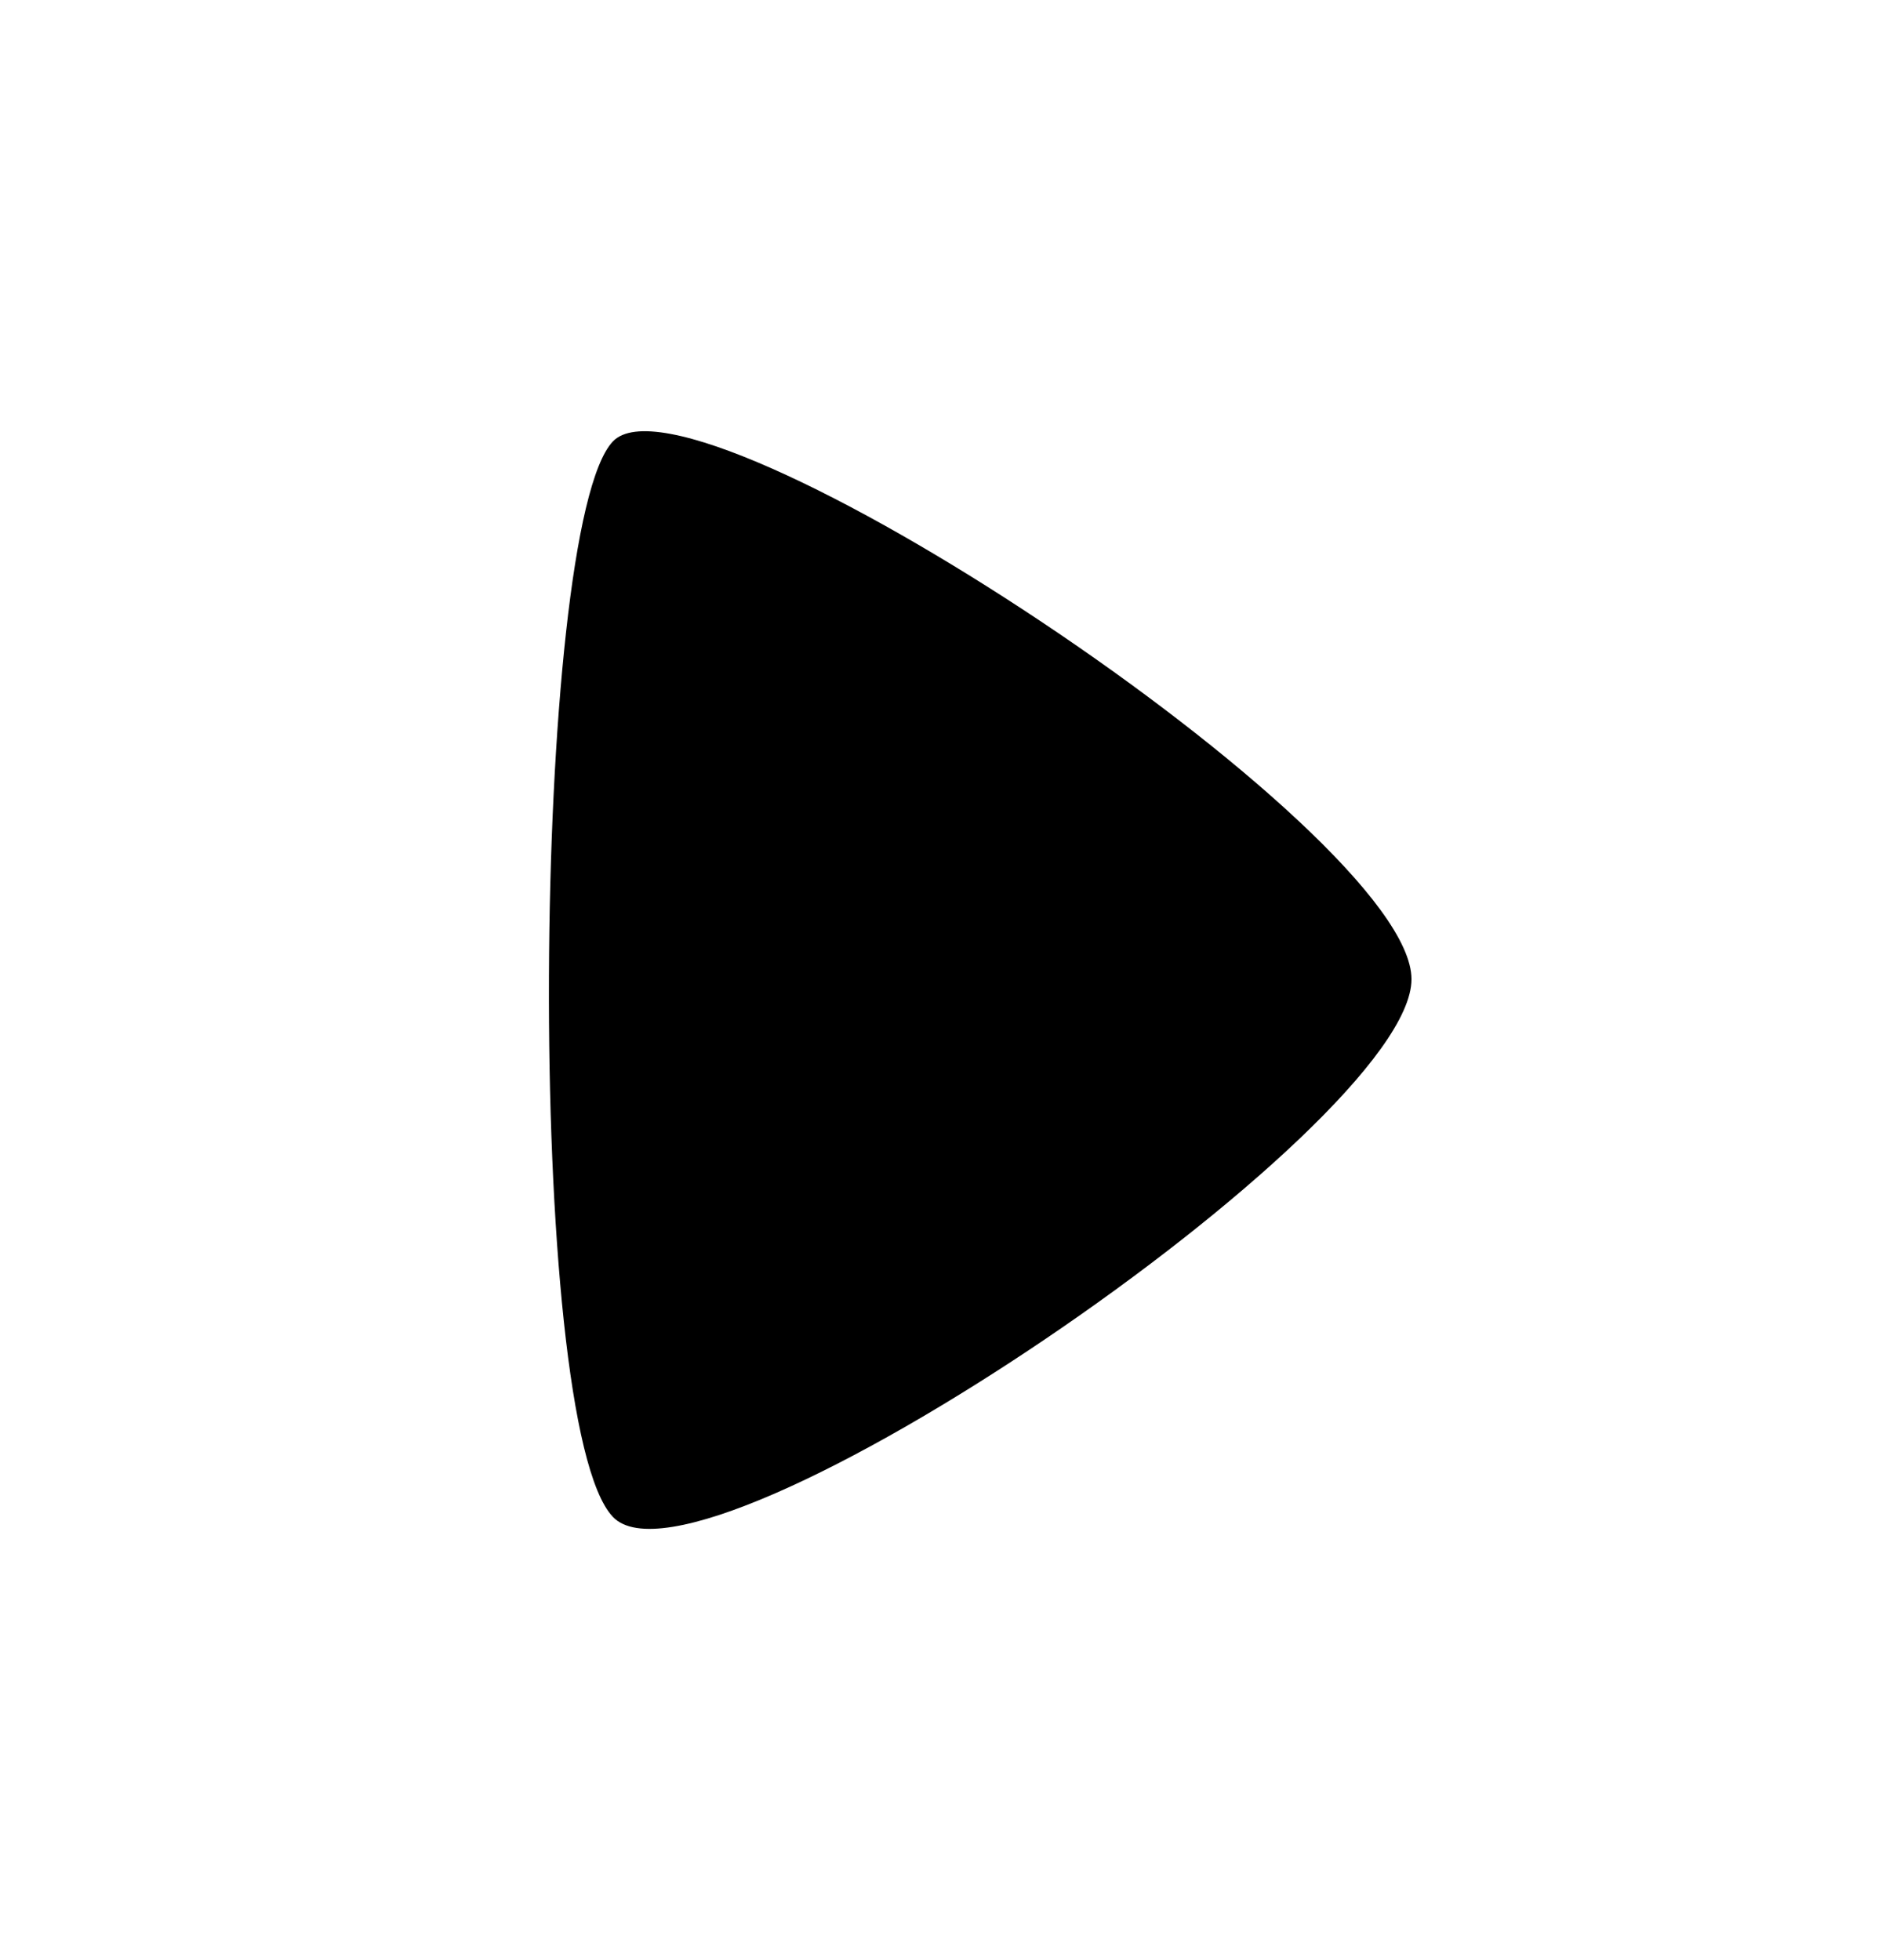 <svg width="24" height="25" viewBox="0 0 24 25" fill="none" xmlns="http://www.w3.org/2000/svg">
<g id="Play">
<g id="Play_2">
<path id="Stroke 3" fill-rule="evenodd" clip-rule="evenodd" d="M18 12.489C18 10.596 8.854 4.541 7.816 5.63C6.778 6.719 6.679 18.156 7.816 19.347C8.953 20.543 18 14.381 18 12.489Z" fill="black"/>
</g>
</g>
</svg>

